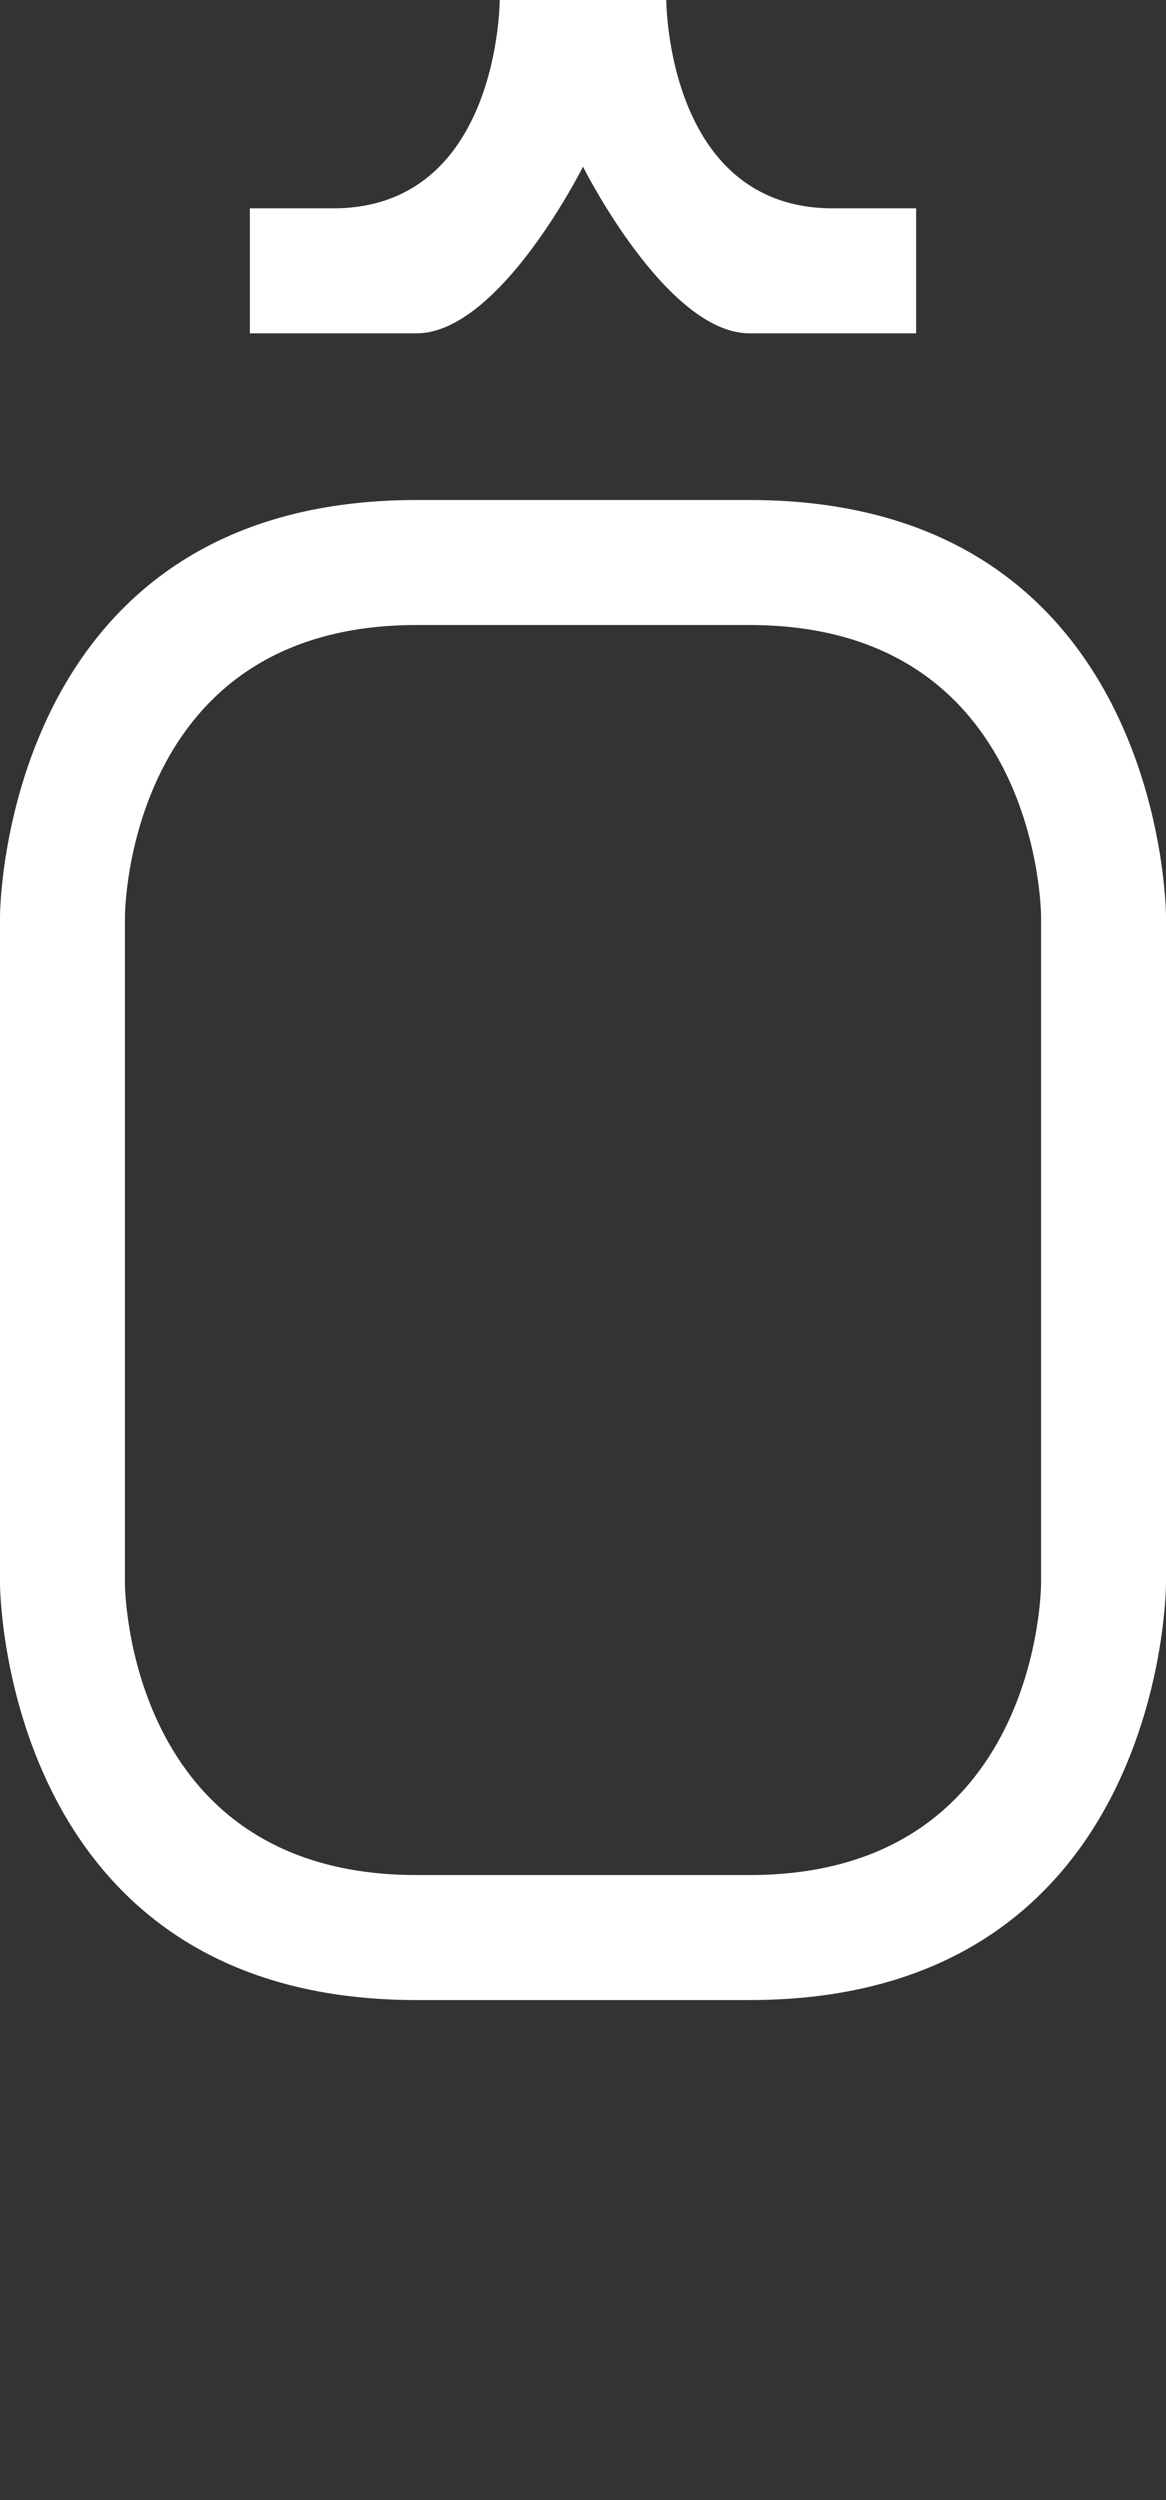 <svg width="7" height="15" viewBox="0 0 7 15" fill="none" xmlns="http://www.w3.org/2000/svg">
<rect x="0" y="0" width="7" height="15" fill="#333333" stroke="none"/>
<path fill-rule="evenodd" clip-rule="evenodd" d="M0 5.5C0 5.5 0 3 2.5 3H4.5C7 3 7 5.5 7 5.5V9.5C7 9.5 7 12 4.5 12H2.5C0 12 0 9.5 0 9.5V5.5ZM0.75 5.5C0.75 5.5 0.75 3.75 2.5 3.75H4.5C6.25 3.75 6.25 5.5 6.25 5.5V9.5C6.25 9.5 6.25 11.25 4.5 11.25H2.5C0.75 11.25 0.75 9.5 0.75 9.5V5.5Z" fill="white"/>
<path d="M1.5 2H2.5C3 2 3.5 1 3.5 1C3.5 1 4 2 4.5 2H5.5V1.5V1.25H5C4 1.25 4 0 4 0H3C3 0 3 1.25 2 1.25H1.5V2Z" fill="white"/>
</svg>

